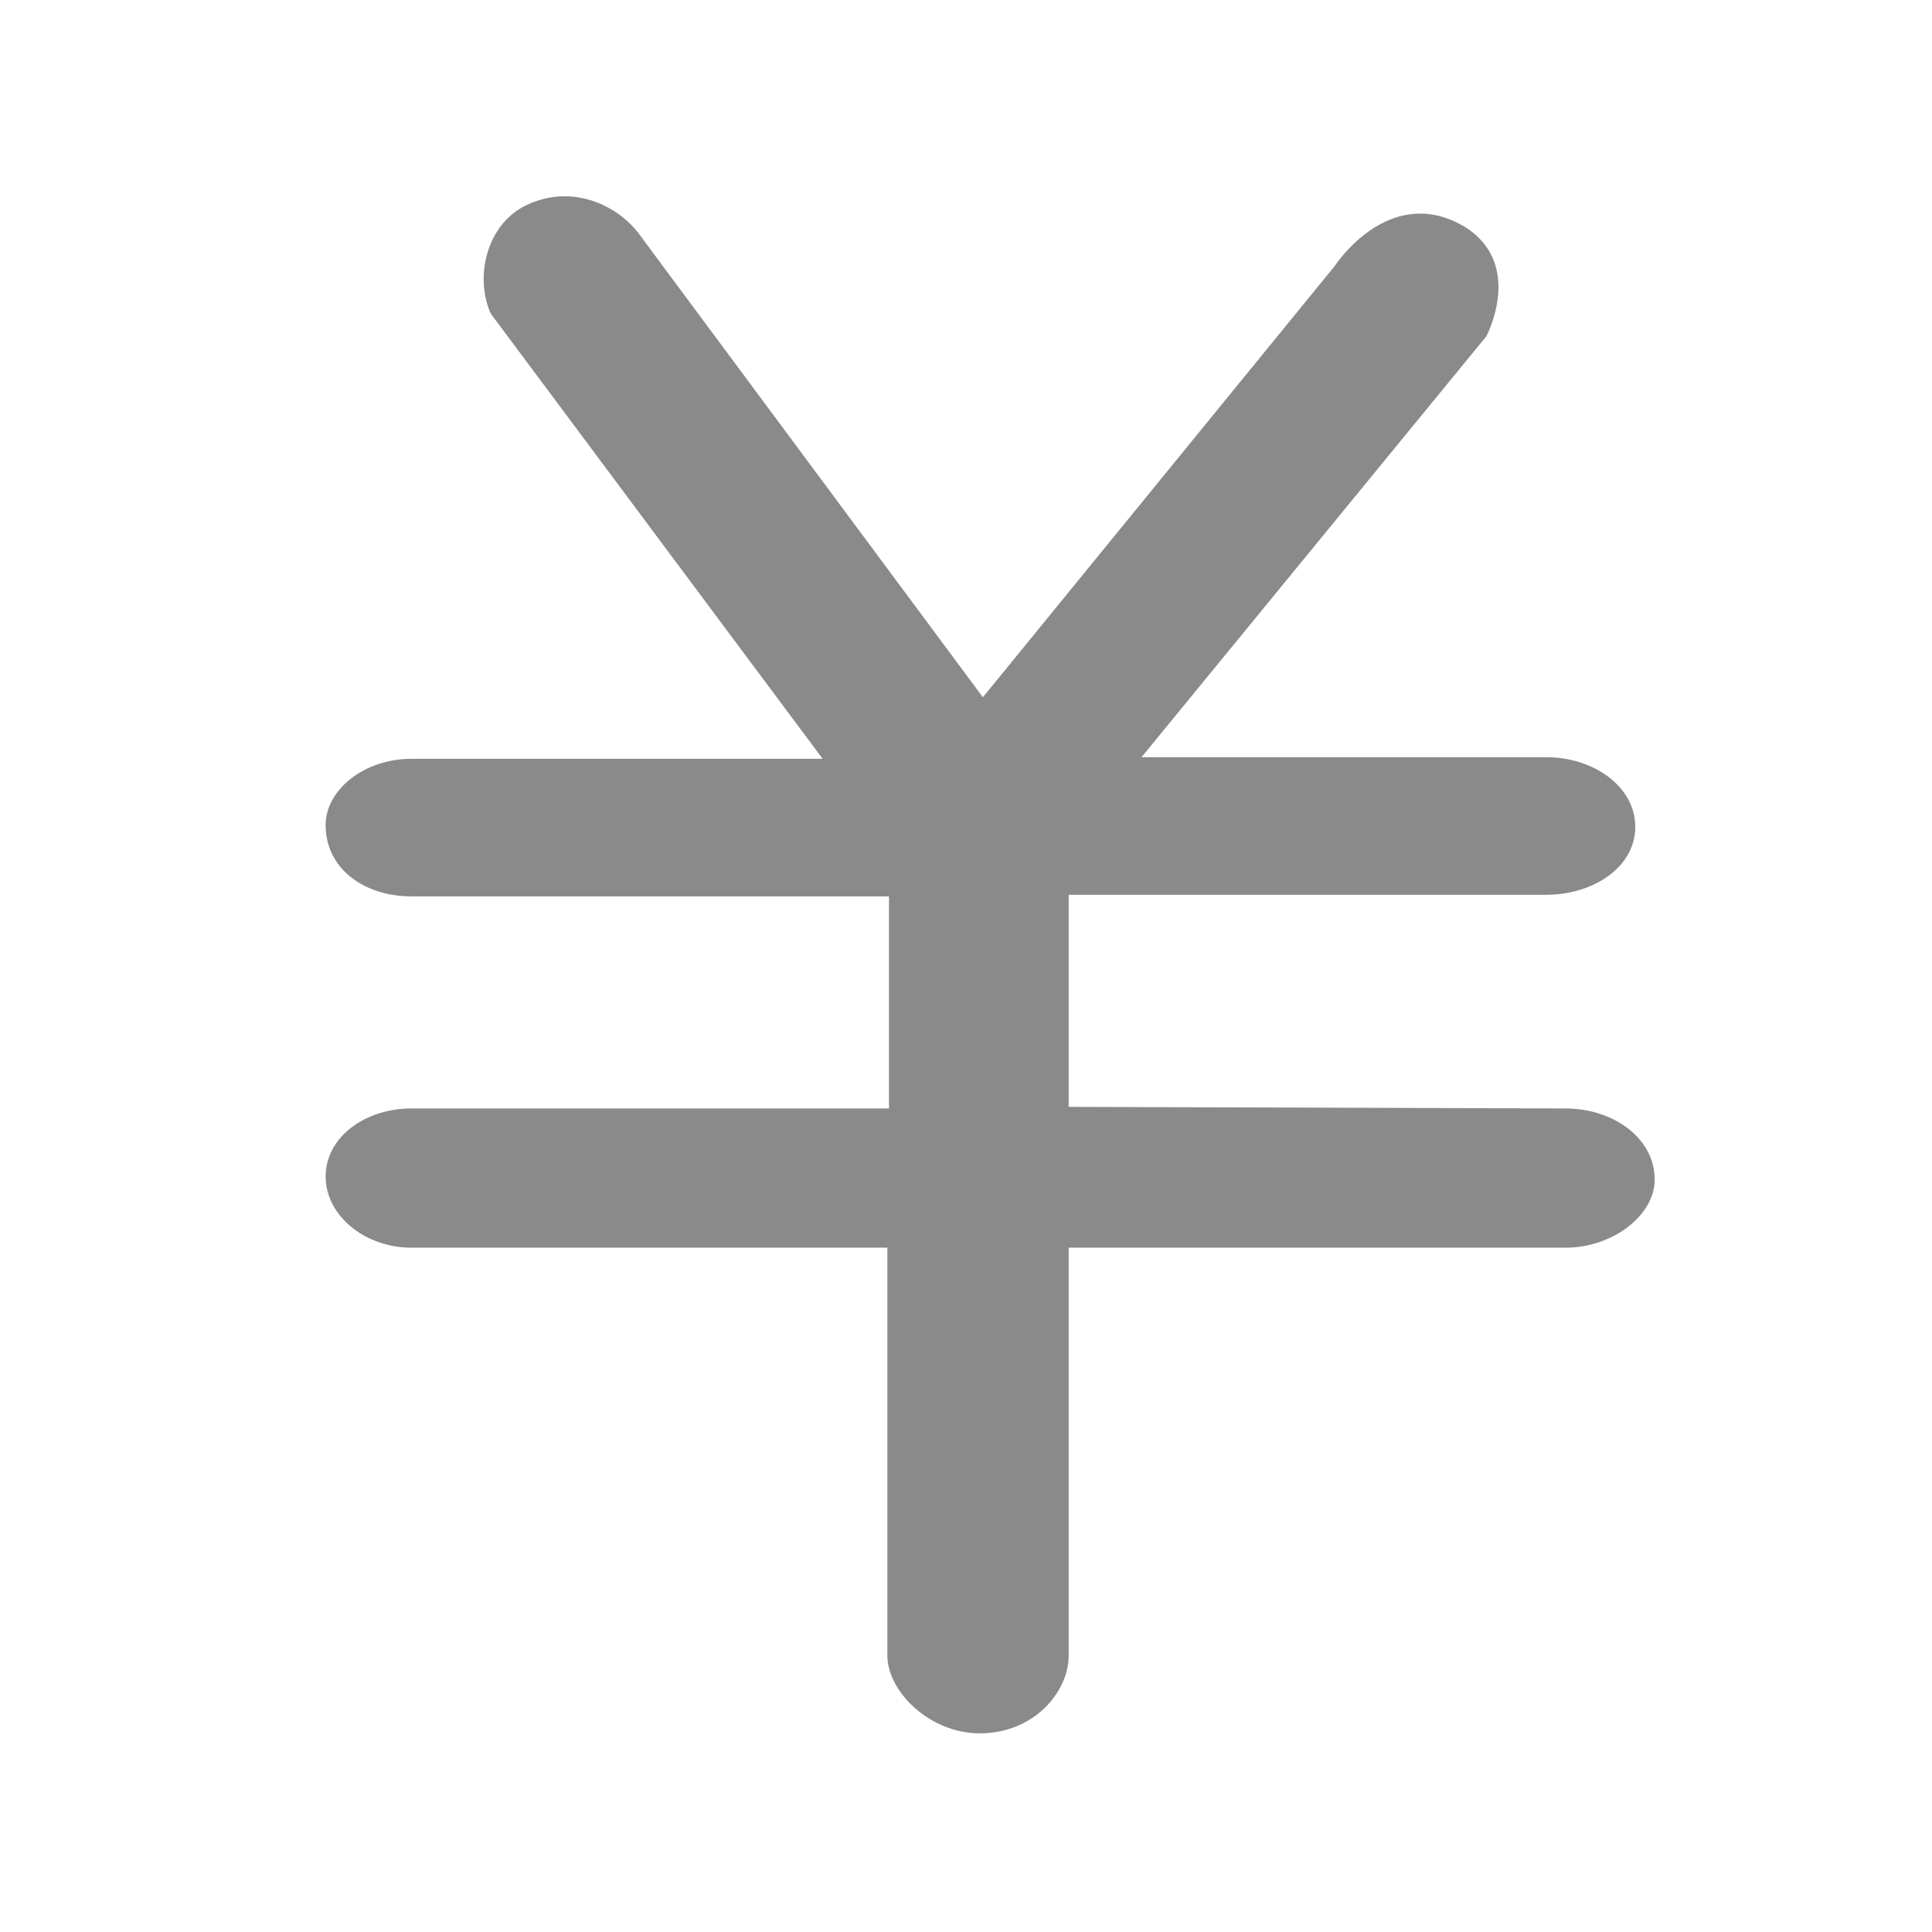 <?xml version="1.0" standalone="no"?><!DOCTYPE svg PUBLIC "-//W3C//DTD SVG 1.1//EN" "http://www.w3.org/Graphics/SVG/1.1/DTD/svg11.dtd"><svg t="1647083412238" class="icon" viewBox="0 0 1024 1024" version="1.1" xmlns="http://www.w3.org/2000/svg" p-id="2866" xmlns:xlink="http://www.w3.org/1999/xlink" width="28" height="28"><defs><style type="text/css"></style></defs><path d="M829.834 587.506c24.882 0 47.189 15.443 47.189 37.754 0 18.876-22.308 36.038-47.189 36.038H566.42V877.52c0 18.876-18.02 41.184-47.189 41.184-26.599 0-48.909-22.308-48.909-41.184V661.298H218.063c-24.882 0-45.476-17.163-45.476-37.754s20.592-36.038 45.476-36.038H471.18V475.104H218.063c-24.882 0-45.476-14.586-45.476-37.754 0-18.876 20.592-35.178 45.476-35.178h217.938L260.108 166.216c-8.579-18.876-2.572-47.189 18.876-57.486 23.169-11.155 47.189-0.857 59.203 14.586l182.759 246.253 186.192-228.234c12.014-17.163 37.754-39.47 68.643-21.451 32.605 19.733 12.014 58.347 12.014 58.347L605.036 401.319h214.506c24.882 0 47.189 15.443 47.189 36.896s-22.308 36.038-47.189 36.038H566.425v112.402l263.414 0.857z" p-id="2867" fill="#8a8a8a"></path></svg>